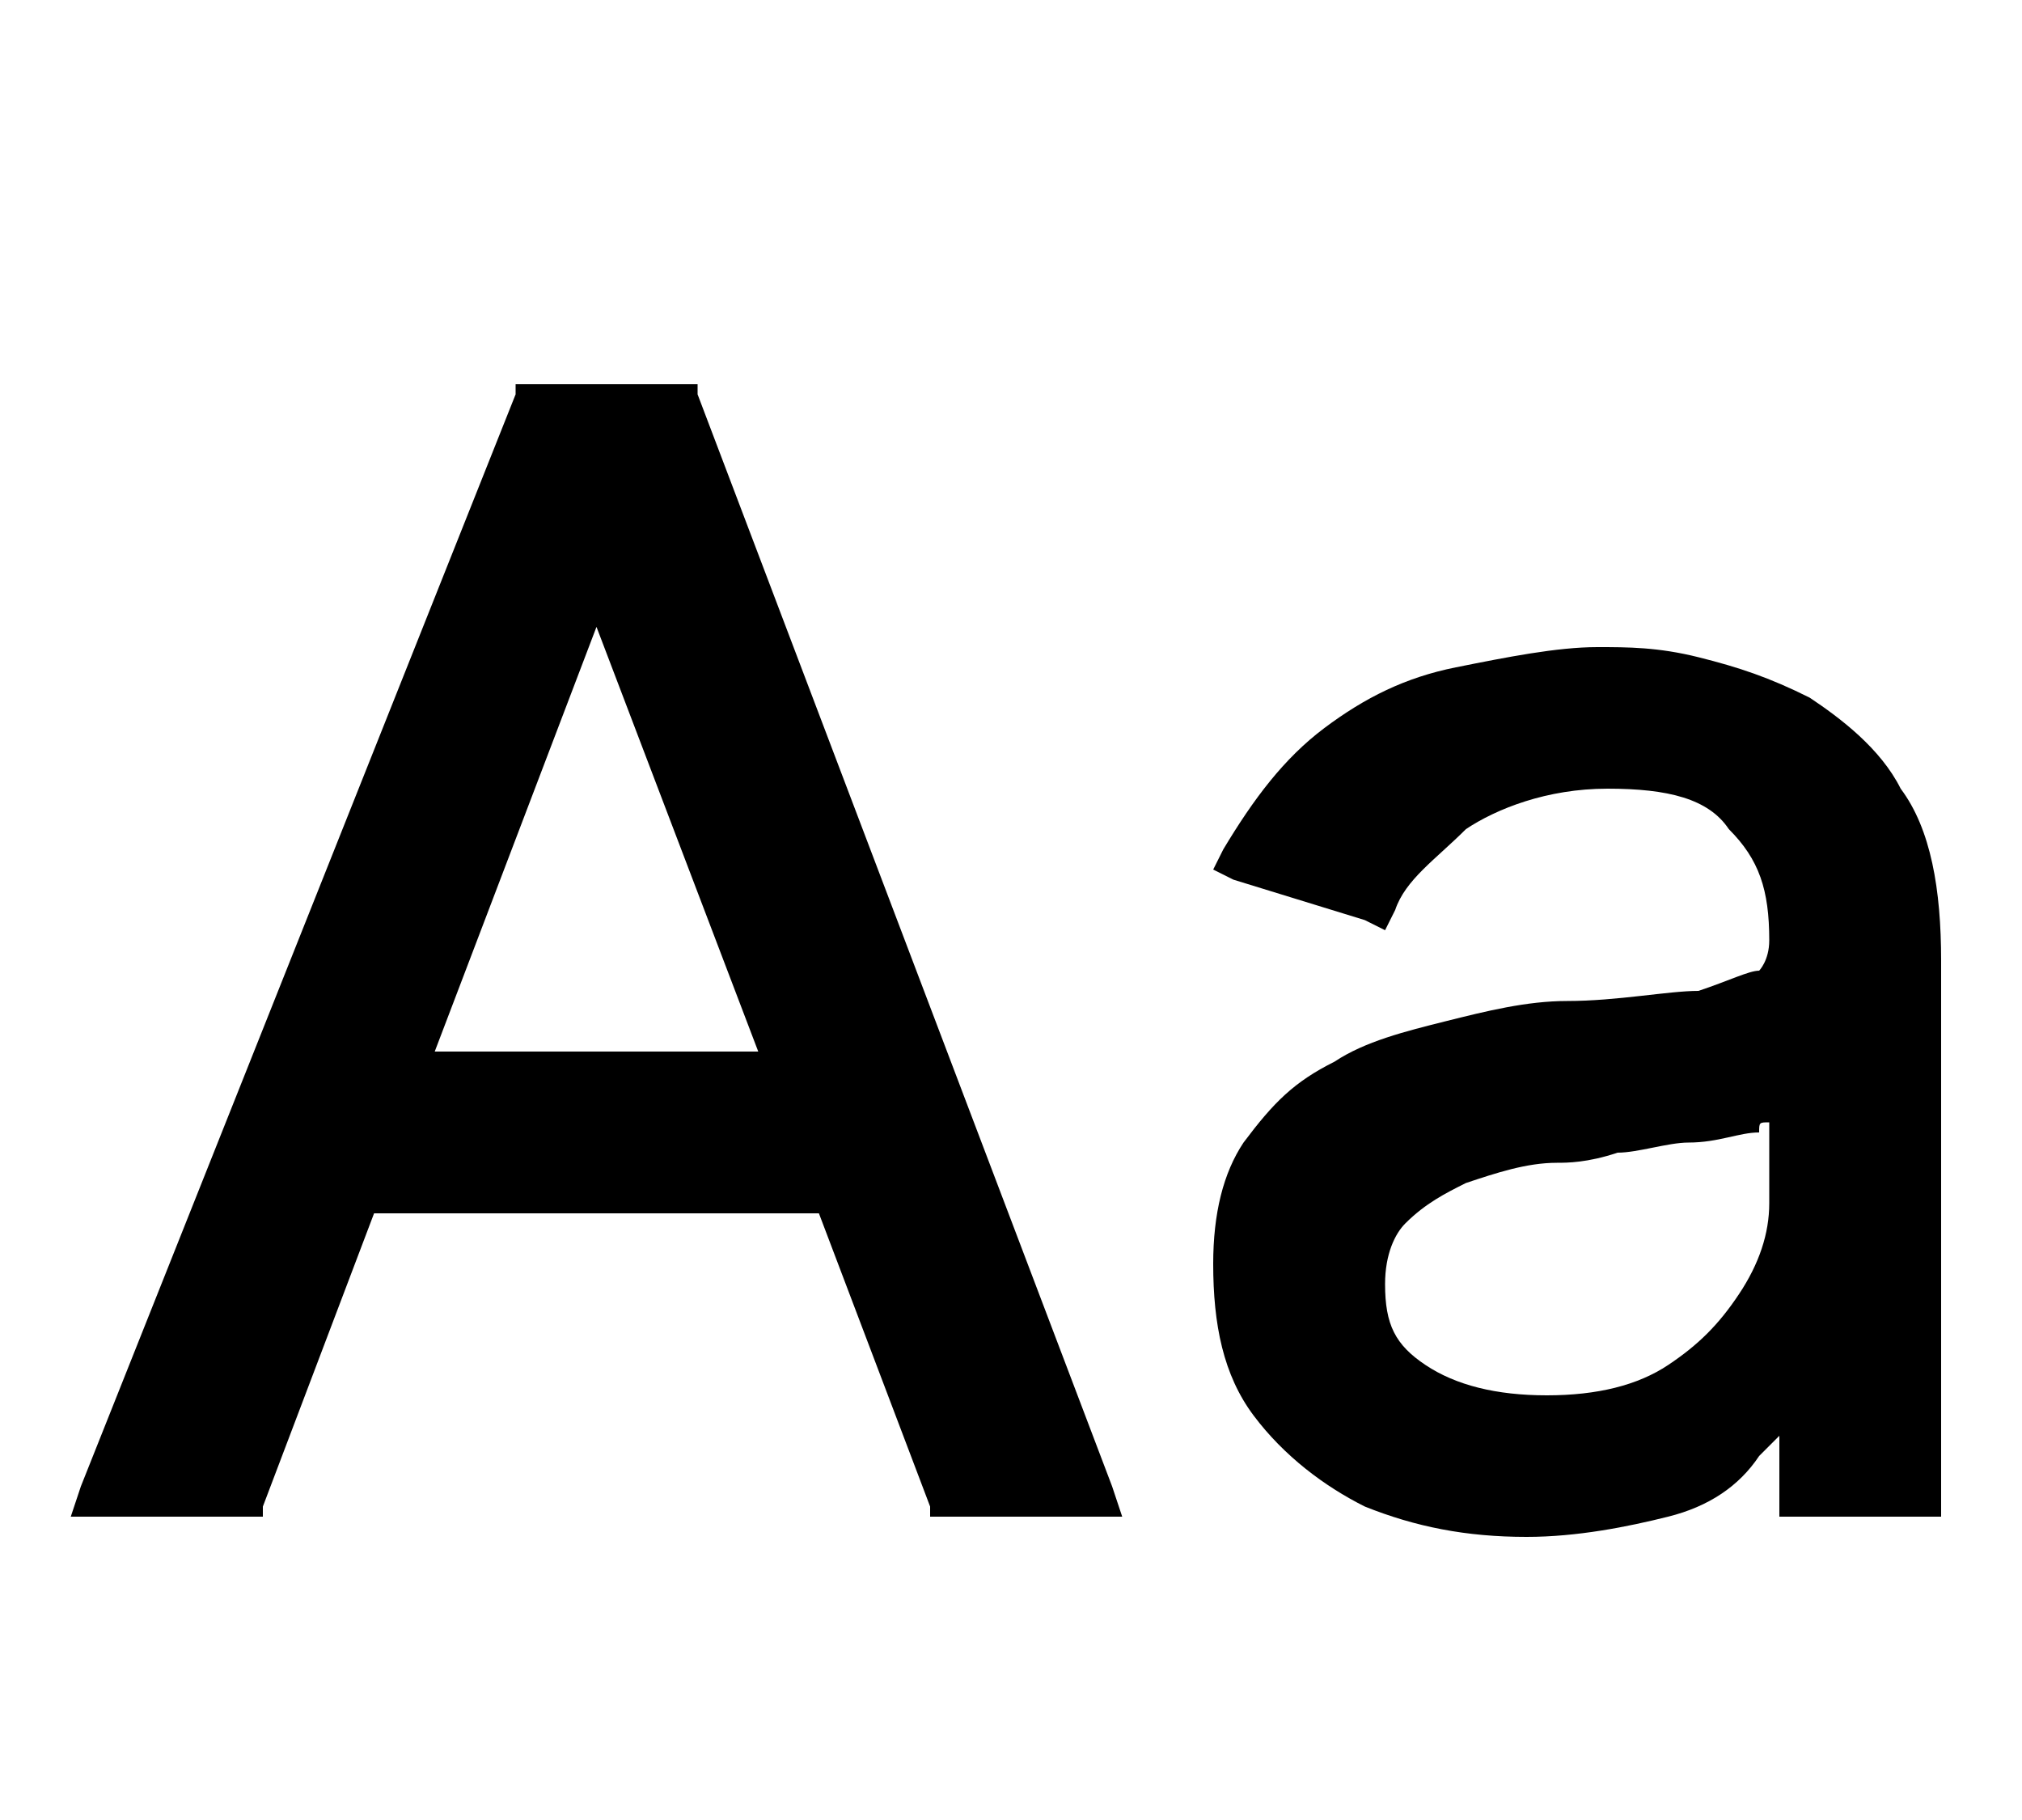 <?xml version="1.0" encoding="utf-8"?>
<!-- Generator: Adobe Illustrator 24.0.0, SVG Export Plug-In . SVG Version: 6.00 Build 0)  -->
<svg version="1.1" xmlns="http://www.w3.org/2000/svg" xmlns:xlink="http://www.w3.org/1999/xlink" x="0px" y="0px"
	 viewBox="0 0 20 18" style="enable-background:new 0 0 20 18;" xml:space="preserve">
<g>
	<path d="M6.9,3.9l0-0.1H6.7H5.2H5.1l0,0.1L0.8,14.7L0.7,15H1h1.5h0.1l0-0.1l1.1-2.9h4.4l1.1,2.9l0,0.1h0.1h1.5h0.3
		l-0.1-0.3L6.9,3.9z M7.5,10.4H4.3l1.6-4.2L7.5,10.4z"/>
	<path d="M18.8,7.8c-0.2-0.4-0.6-0.7-0.9-0.9c-0.4-0.2-0.7-0.3-1.1-0.4c-0.4-0.1-0.7-0.1-1-0.1c-0.4,0-0.9,0.1-1.4,0.2
		c-0.5,0.1-0.9,0.3-1.3,0.6c-0.4,0.3-0.7,0.7-1,1.2l-0.1,0.2l0.2,0.1l1.3,0.4l0.2,0.1L13.8,9c0.1-0.3,0.4-0.5,0.7-0.8
		c0.3-0.2,0.8-0.4,1.4-0.4c0.6,0,1,0.1,1.2,0.4c0.3,0.3,0.4,0.6,0.4,1.1c0,0.2-0.1,0.3-0.1,0.3c-0.1,0-0.3,0.1-0.6,0.2
		c-0.3,0-0.8,0.1-1.3,0.1c-0.4,0-0.8,0.1-1.2,0.2c-0.4,0.1-0.8,0.2-1.1,0.4c-0.4,0.2-0.6,0.4-0.9,0.8c-0.2,0.3-0.3,0.7-0.3,1.2
		c0,0.6,0.1,1.1,0.4,1.5c0.3,0.4,0.7,0.7,1.1,0.9c0.5,0.2,1,0.3,1.6,0.3c0.5,0,1-0.1,1.4-0.2c0.4-0.1,0.7-0.3,0.9-0.6
		c0.1-0.1,0.1-0.1,0.2-0.2v0.6V15h0.2H19h0.2v-0.2V9.5C19.2,8.8,19.1,8.2,18.8,7.8z M17.5,11.1v0.8c0,0.3-0.1,0.6-0.3,0.9
		c-0.2,0.3-0.4,0.5-0.7,0.7c-0.3,0.2-0.7,0.3-1.2,0.3c-0.5,0-0.9-0.1-1.2-0.3c-0.3-0.2-0.4-0.4-0.4-0.8c0-0.3,0.1-0.5,0.2-0.6
		c0.2-0.2,0.4-0.3,0.6-0.4c0.3-0.1,0.6-0.2,0.9-0.2c0.1,0,0.3,0,0.6-0.1c0.2,0,0.5-0.1,0.7-0.1c0.3,0,0.5-0.1,0.7-0.1
		C17.4,11.1,17.4,11.1,17.5,11.1z"/>
</g>
</svg>

